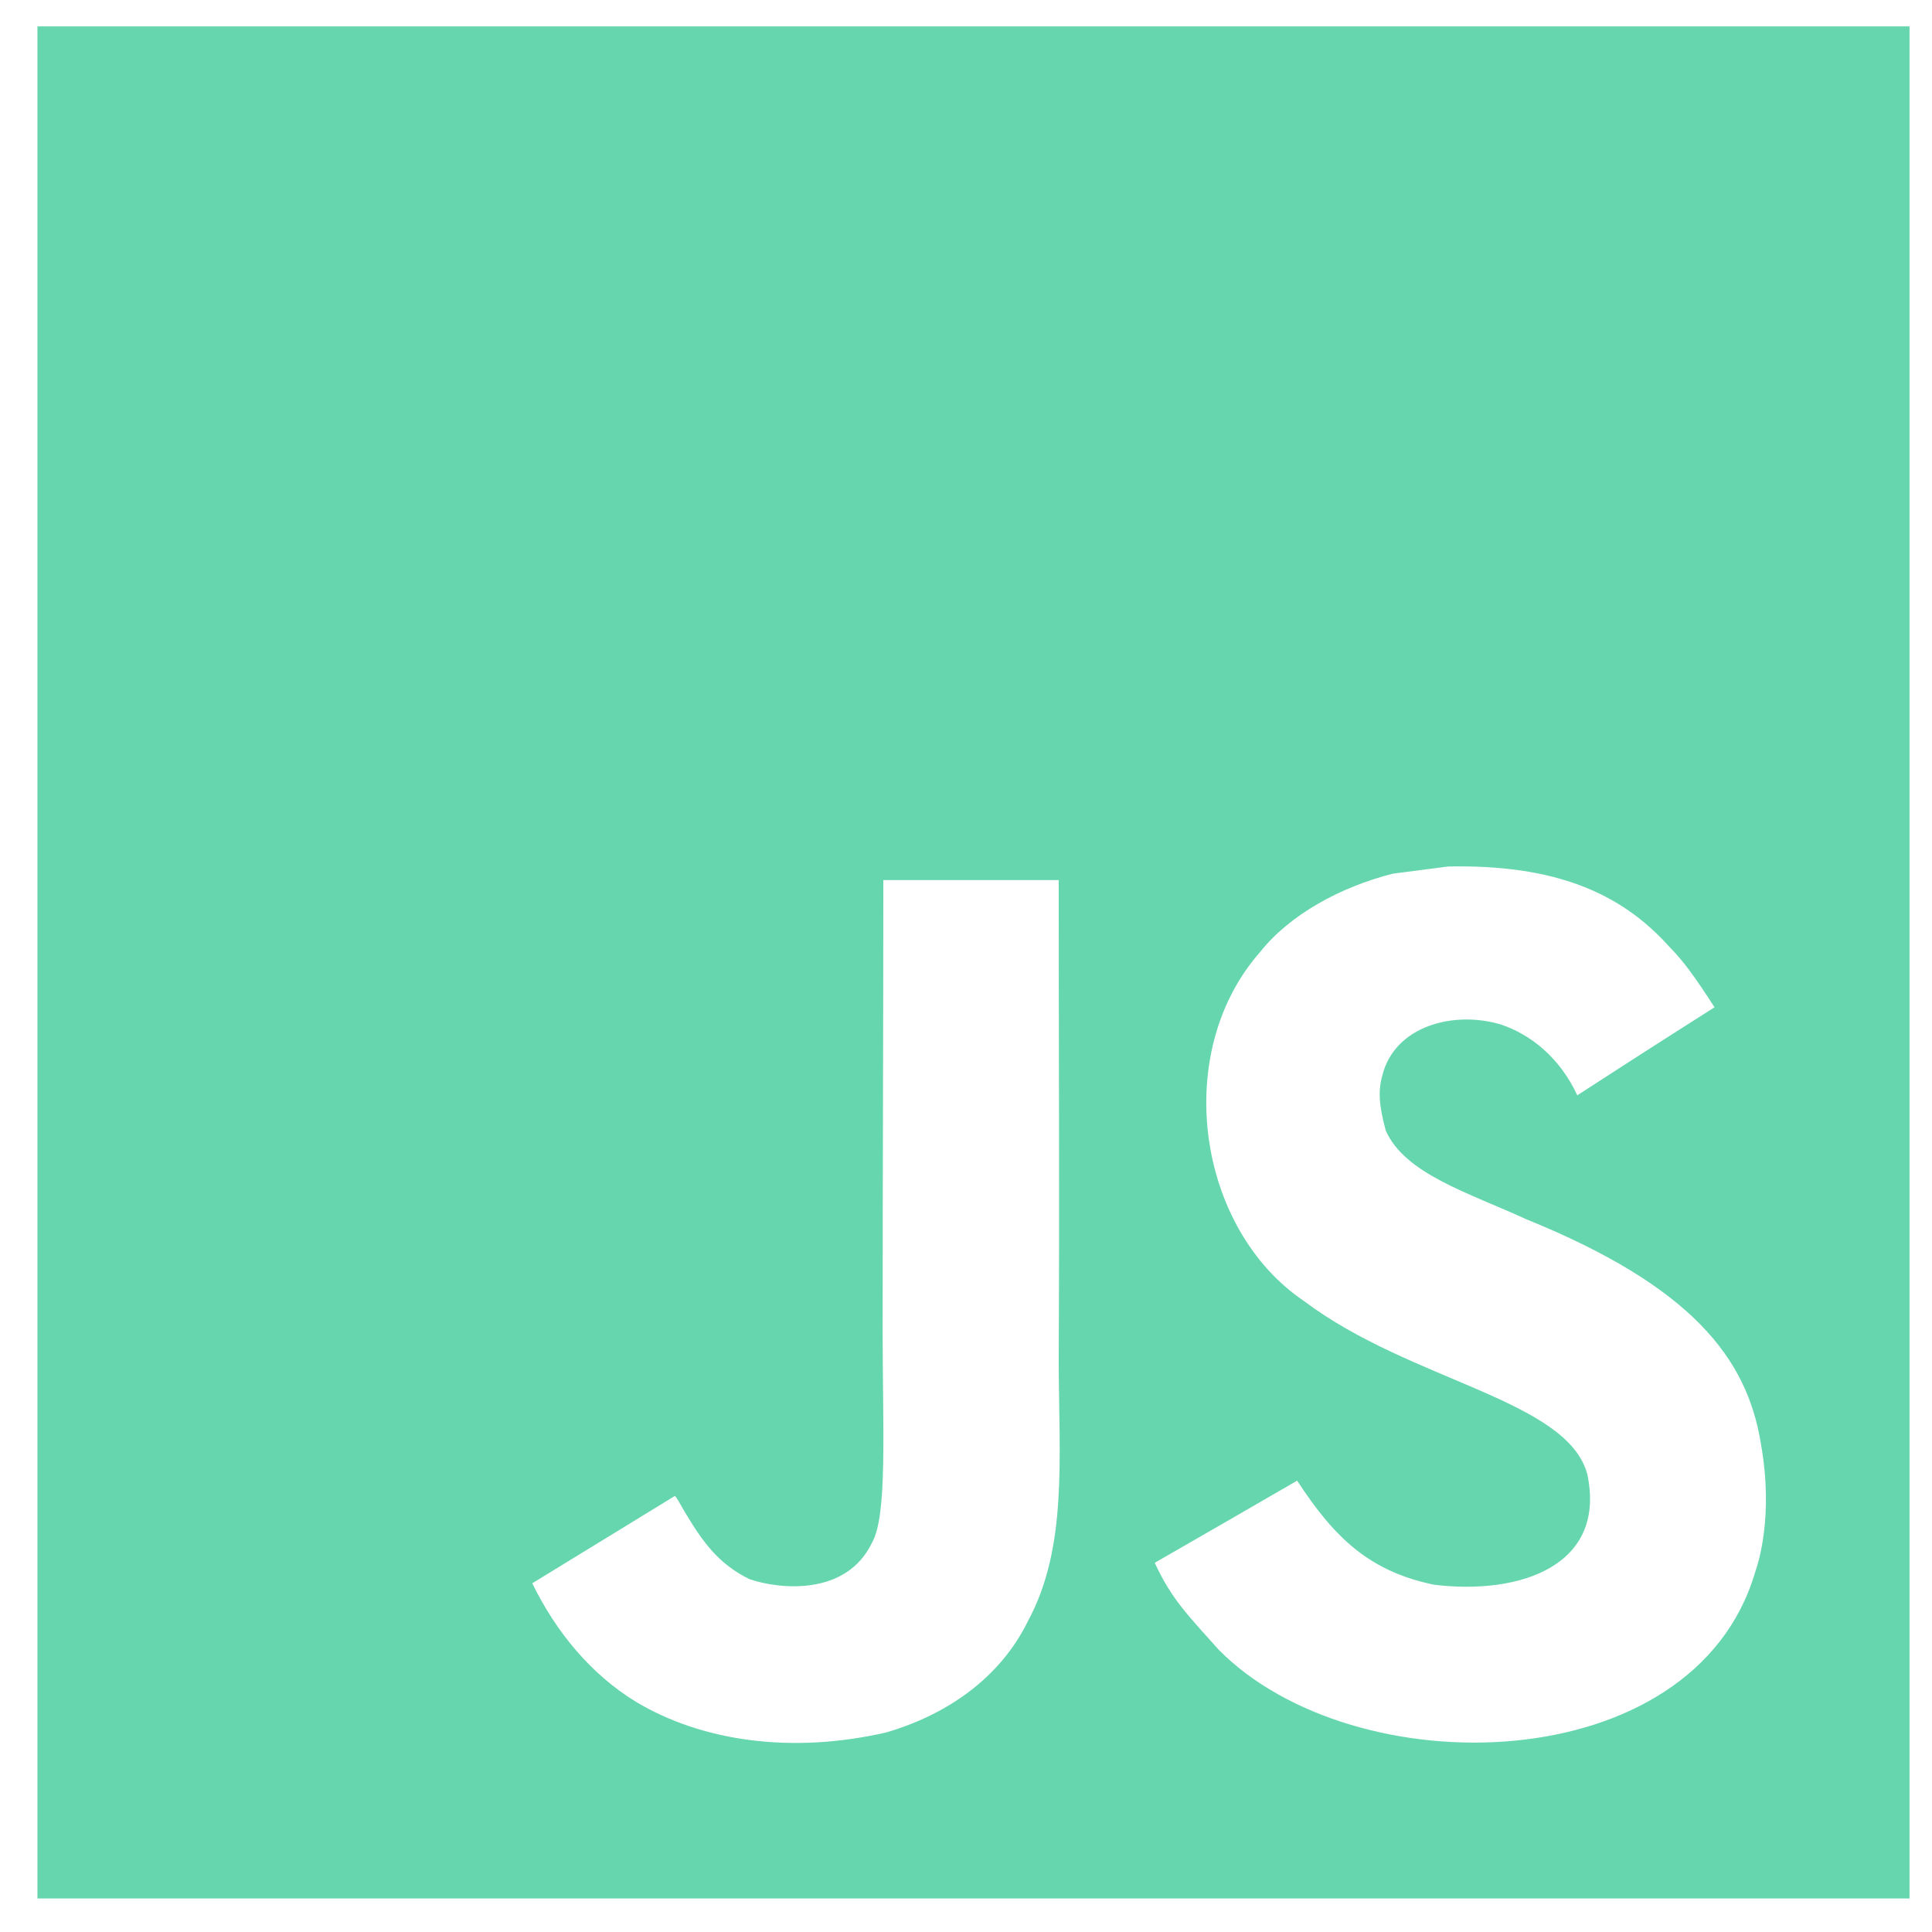 <svg width="100" height="100" viewBox="0 0 128 129" fill="none" xmlns="http://www.w3.org/2000/svg">
<path d="M2 1.762V126.762H127V1.762H2ZM68.119 108.275C66.274 112.024 62.752 114.487 58.671 115.676C52.4 117.116 46.402 116.295 41.94 113.617C38.954 111.785 36.622 108.965 35.039 105.716L44.559 99.886C44.642 99.921 44.892 100.373 45.226 100.957C46.44 102.991 47.487 104.431 49.545 105.442C51.567 106.132 56.006 106.573 57.72 103.015C58.767 101.205 58.434 95.387 58.434 88.95C58.433 78.835 58.48 68.762 58.48 58.762H70.189C70.189 69.762 70.249 80.18 70.189 90.914C70.214 97.494 70.785 103.36 68.119 108.275ZM116.693 104.967C112.623 118.889 89.931 119.341 80.863 110.143C78.947 107.978 77.746 106.847 76.603 104.348C81.422 101.576 81.422 101.576 86.111 98.863C88.658 102.778 91.013 104.931 95.25 105.812C100.998 106.514 106.781 104.539 105.484 98.434C104.151 93.448 93.714 92.235 86.611 86.903C79.4 82.06 77.71 70.292 83.636 63.568C85.611 61.081 88.979 59.225 92.513 58.333L96.201 57.856C103.282 57.713 107.708 59.583 110.957 63.211C111.861 64.127 112.599 65.115 113.979 67.256C110.207 69.66 110.219 69.637 104.816 73.135C103.662 70.649 101.747 69.089 99.723 68.411C96.581 67.459 92.619 68.494 91.797 71.814C91.512 72.837 91.571 73.789 92.024 75.479C93.297 78.382 97.569 79.644 101.401 81.405C112.432 85.879 116.157 90.676 117.073 96.386C117.955 101.302 116.86 104.491 116.693 104.967Z" fill="#65D6AD"/>
</svg>
